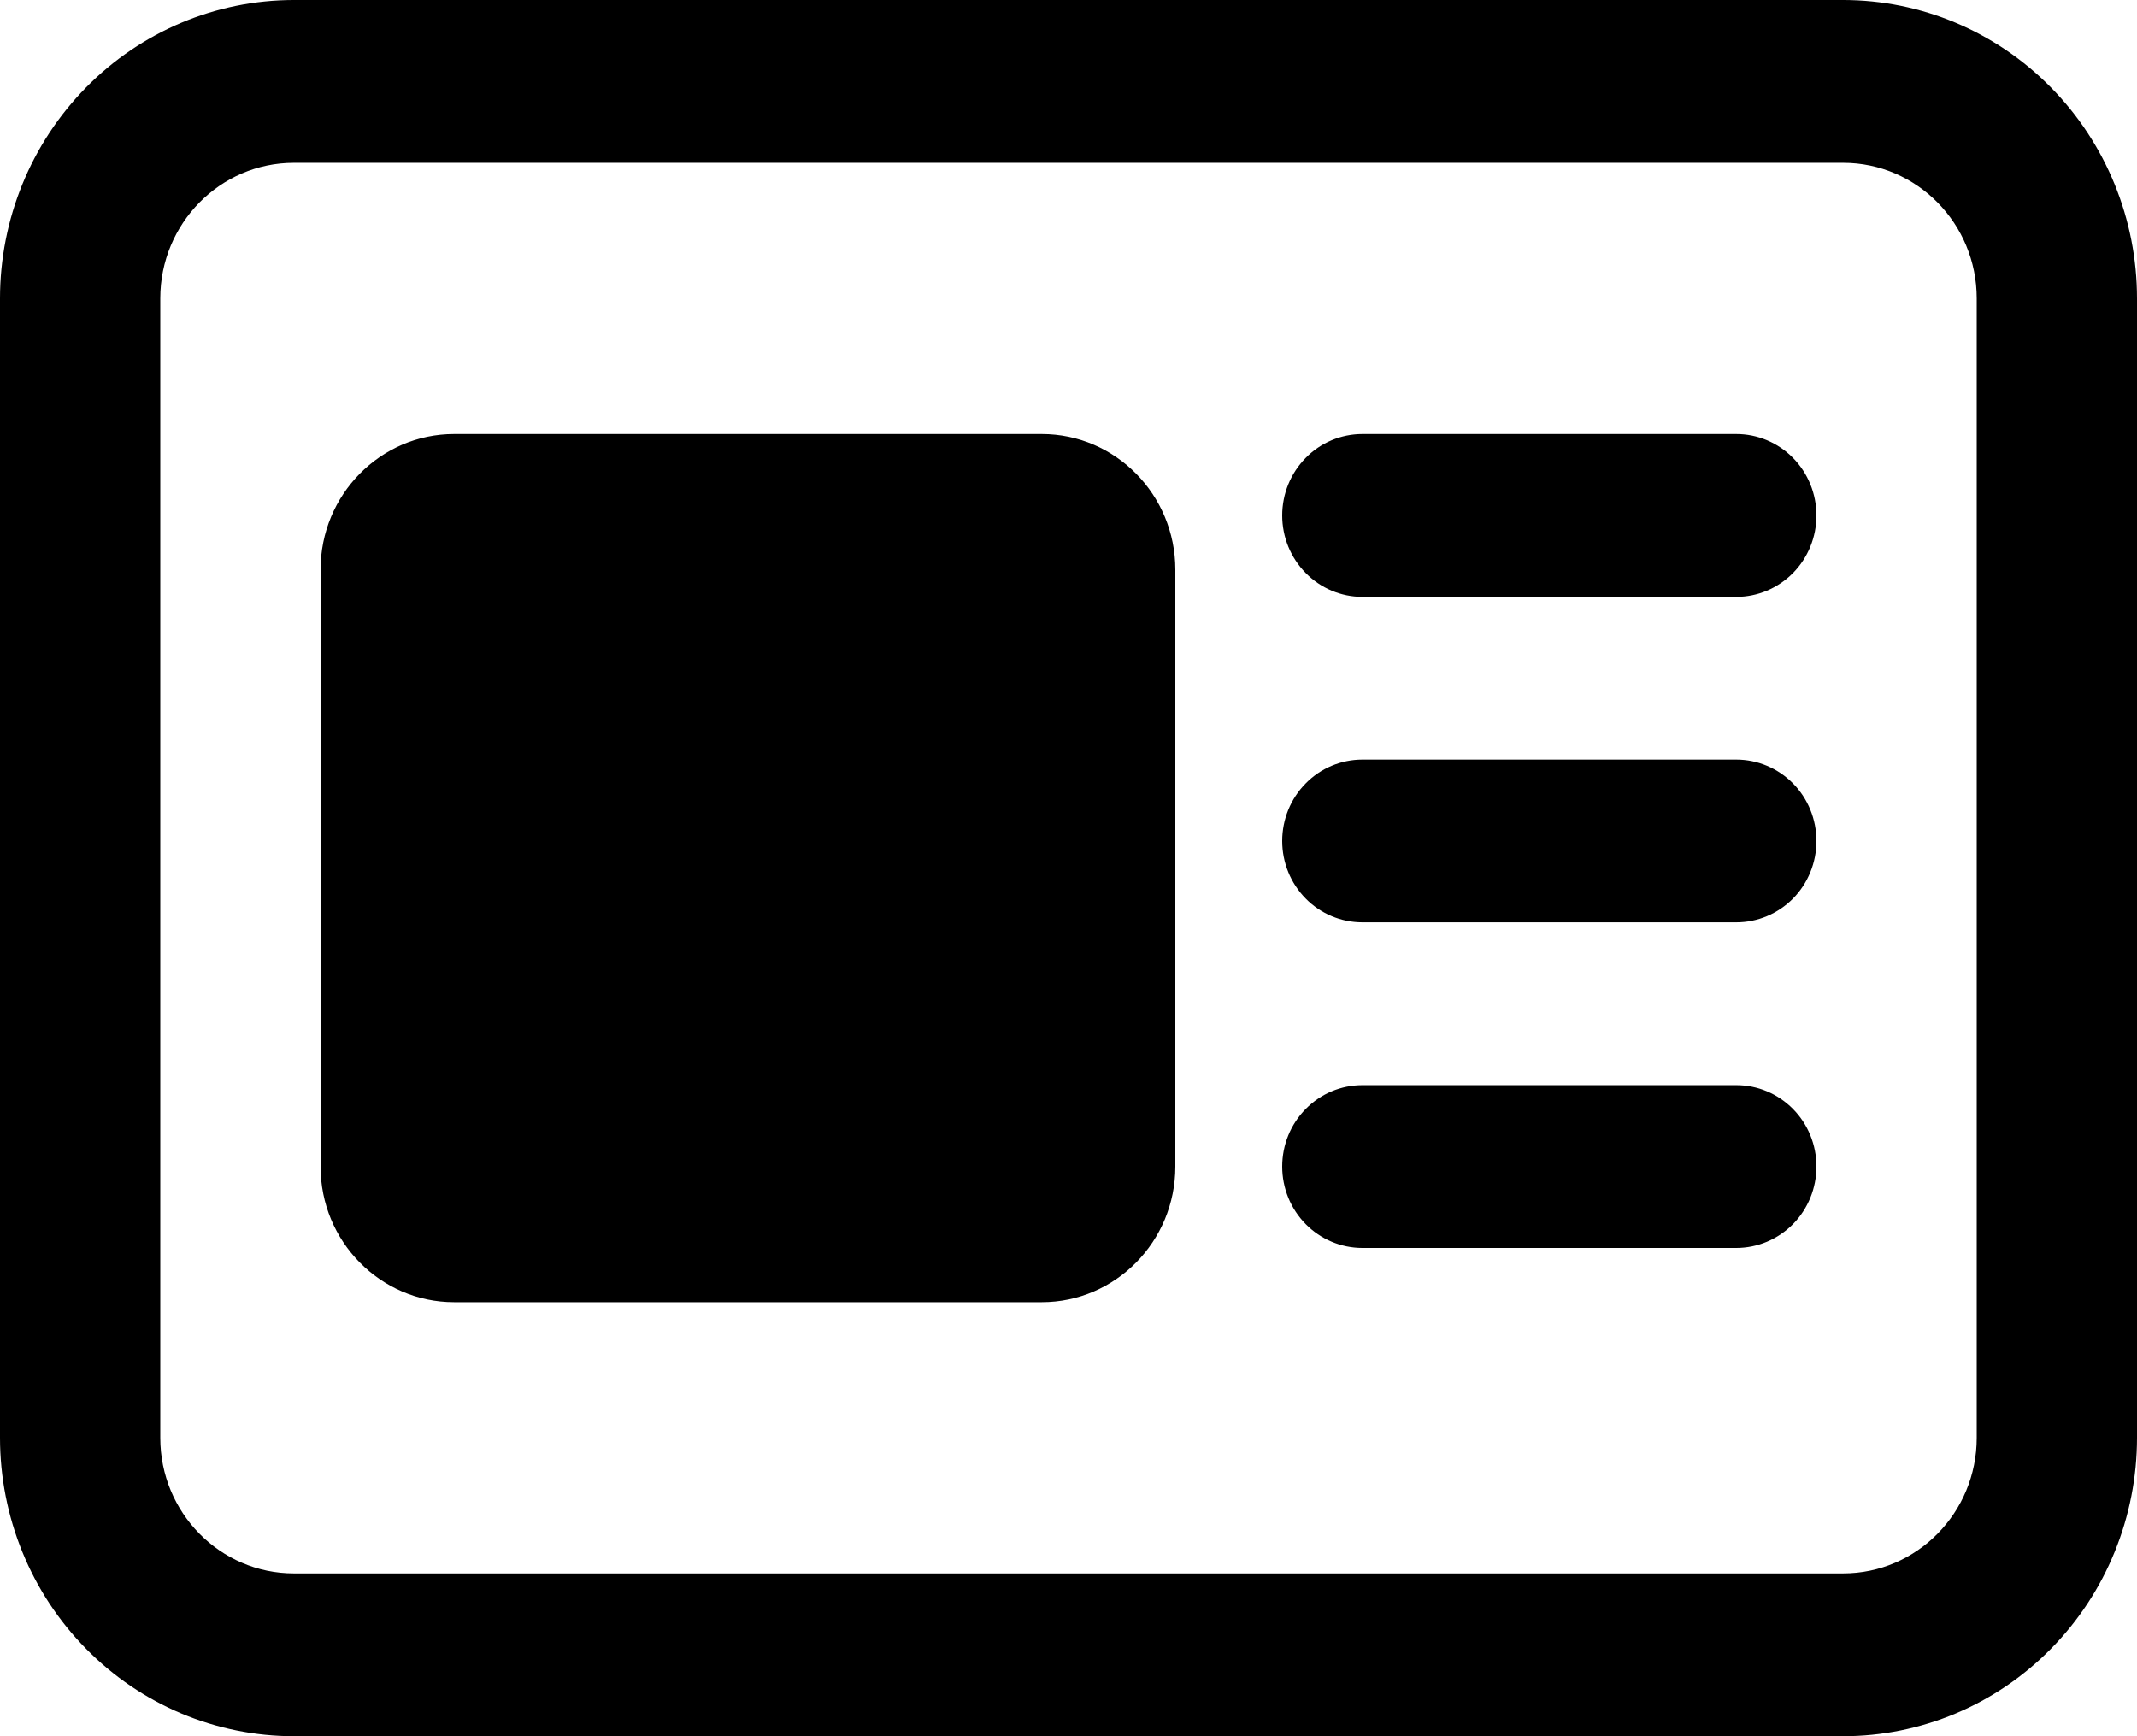 <svg width="32" height="26" viewBox="0 0 32 26" fill="none" xmlns="http://www.w3.org/2000/svg">
<path d="M0 4.469C0 3.284 0.464 2.147 1.289 1.309C2.114 0.471 3.233 0 4.4 0H27.6C28.767 0 29.886 0.471 30.711 1.309C31.536 2.147 32 3.284 32 4.469V21.531C32 22.118 31.886 22.699 31.665 23.241C31.444 23.784 31.12 24.276 30.711 24.691C30.303 25.106 29.818 25.435 29.284 25.66C28.75 25.884 28.178 26 27.6 26H4.4C3.822 26 3.25 25.884 2.716 25.66C2.182 25.435 1.697 25.106 1.289 24.691C0.88 24.276 0.556 23.784 0.335 23.241C0.114 22.699 0 22.118 0 21.531V4.469ZM4.4 2.438C3.296 2.438 2.4 3.348 2.4 4.469V21.531C2.4 22.652 3.296 23.562 4.4 23.562H27.6C28.704 23.562 29.6 22.652 29.6 21.531V4.469C29.6 3.348 28.704 2.438 27.6 2.438H4.4ZM4.8 8.531C4.8 7.41 5.696 6.5 6.8 6.5H15.6C16.704 6.5 17.6 7.41 17.6 8.531V17.469C17.6 18.59 16.704 19.5 15.6 19.5H6.8C5.696 19.5 4.8 18.59 4.8 17.469V8.531ZM19.2 7.719C19.2 7.396 19.326 7.086 19.552 6.857C19.776 6.628 20.082 6.5 20.4 6.5H26C26.318 6.5 26.623 6.628 26.849 6.857C27.074 7.086 27.2 7.396 27.2 7.719C27.2 8.042 27.074 8.352 26.849 8.581C26.623 8.809 26.318 8.938 26 8.938H20.4C20.082 8.938 19.776 8.809 19.552 8.581C19.326 8.352 19.2 8.042 19.2 7.719ZM20.4 11.375C20.082 11.375 19.776 11.503 19.552 11.732C19.326 11.96 19.2 12.271 19.2 12.594C19.2 12.917 19.326 13.227 19.552 13.456C19.776 13.684 20.082 13.812 20.4 13.812H26C26.318 13.812 26.623 13.684 26.849 13.456C27.074 13.227 27.2 12.917 27.2 12.594C27.2 12.271 27.074 11.96 26.849 11.732C26.623 11.503 26.318 11.375 26 11.375H20.4ZM19.2 17.469C19.2 17.145 19.326 16.835 19.552 16.607C19.776 16.378 20.082 16.25 20.4 16.25H26C26.318 16.25 26.623 16.378 26.849 16.607C27.074 16.835 27.2 17.145 27.2 17.469C27.2 17.792 27.074 18.102 26.849 18.331C26.623 18.559 26.318 18.688 26 18.688H20.4C20.082 18.688 19.776 18.559 19.552 18.331C19.326 18.102 19.2 17.792 19.2 17.469Z" fill="black"/>
</svg>
